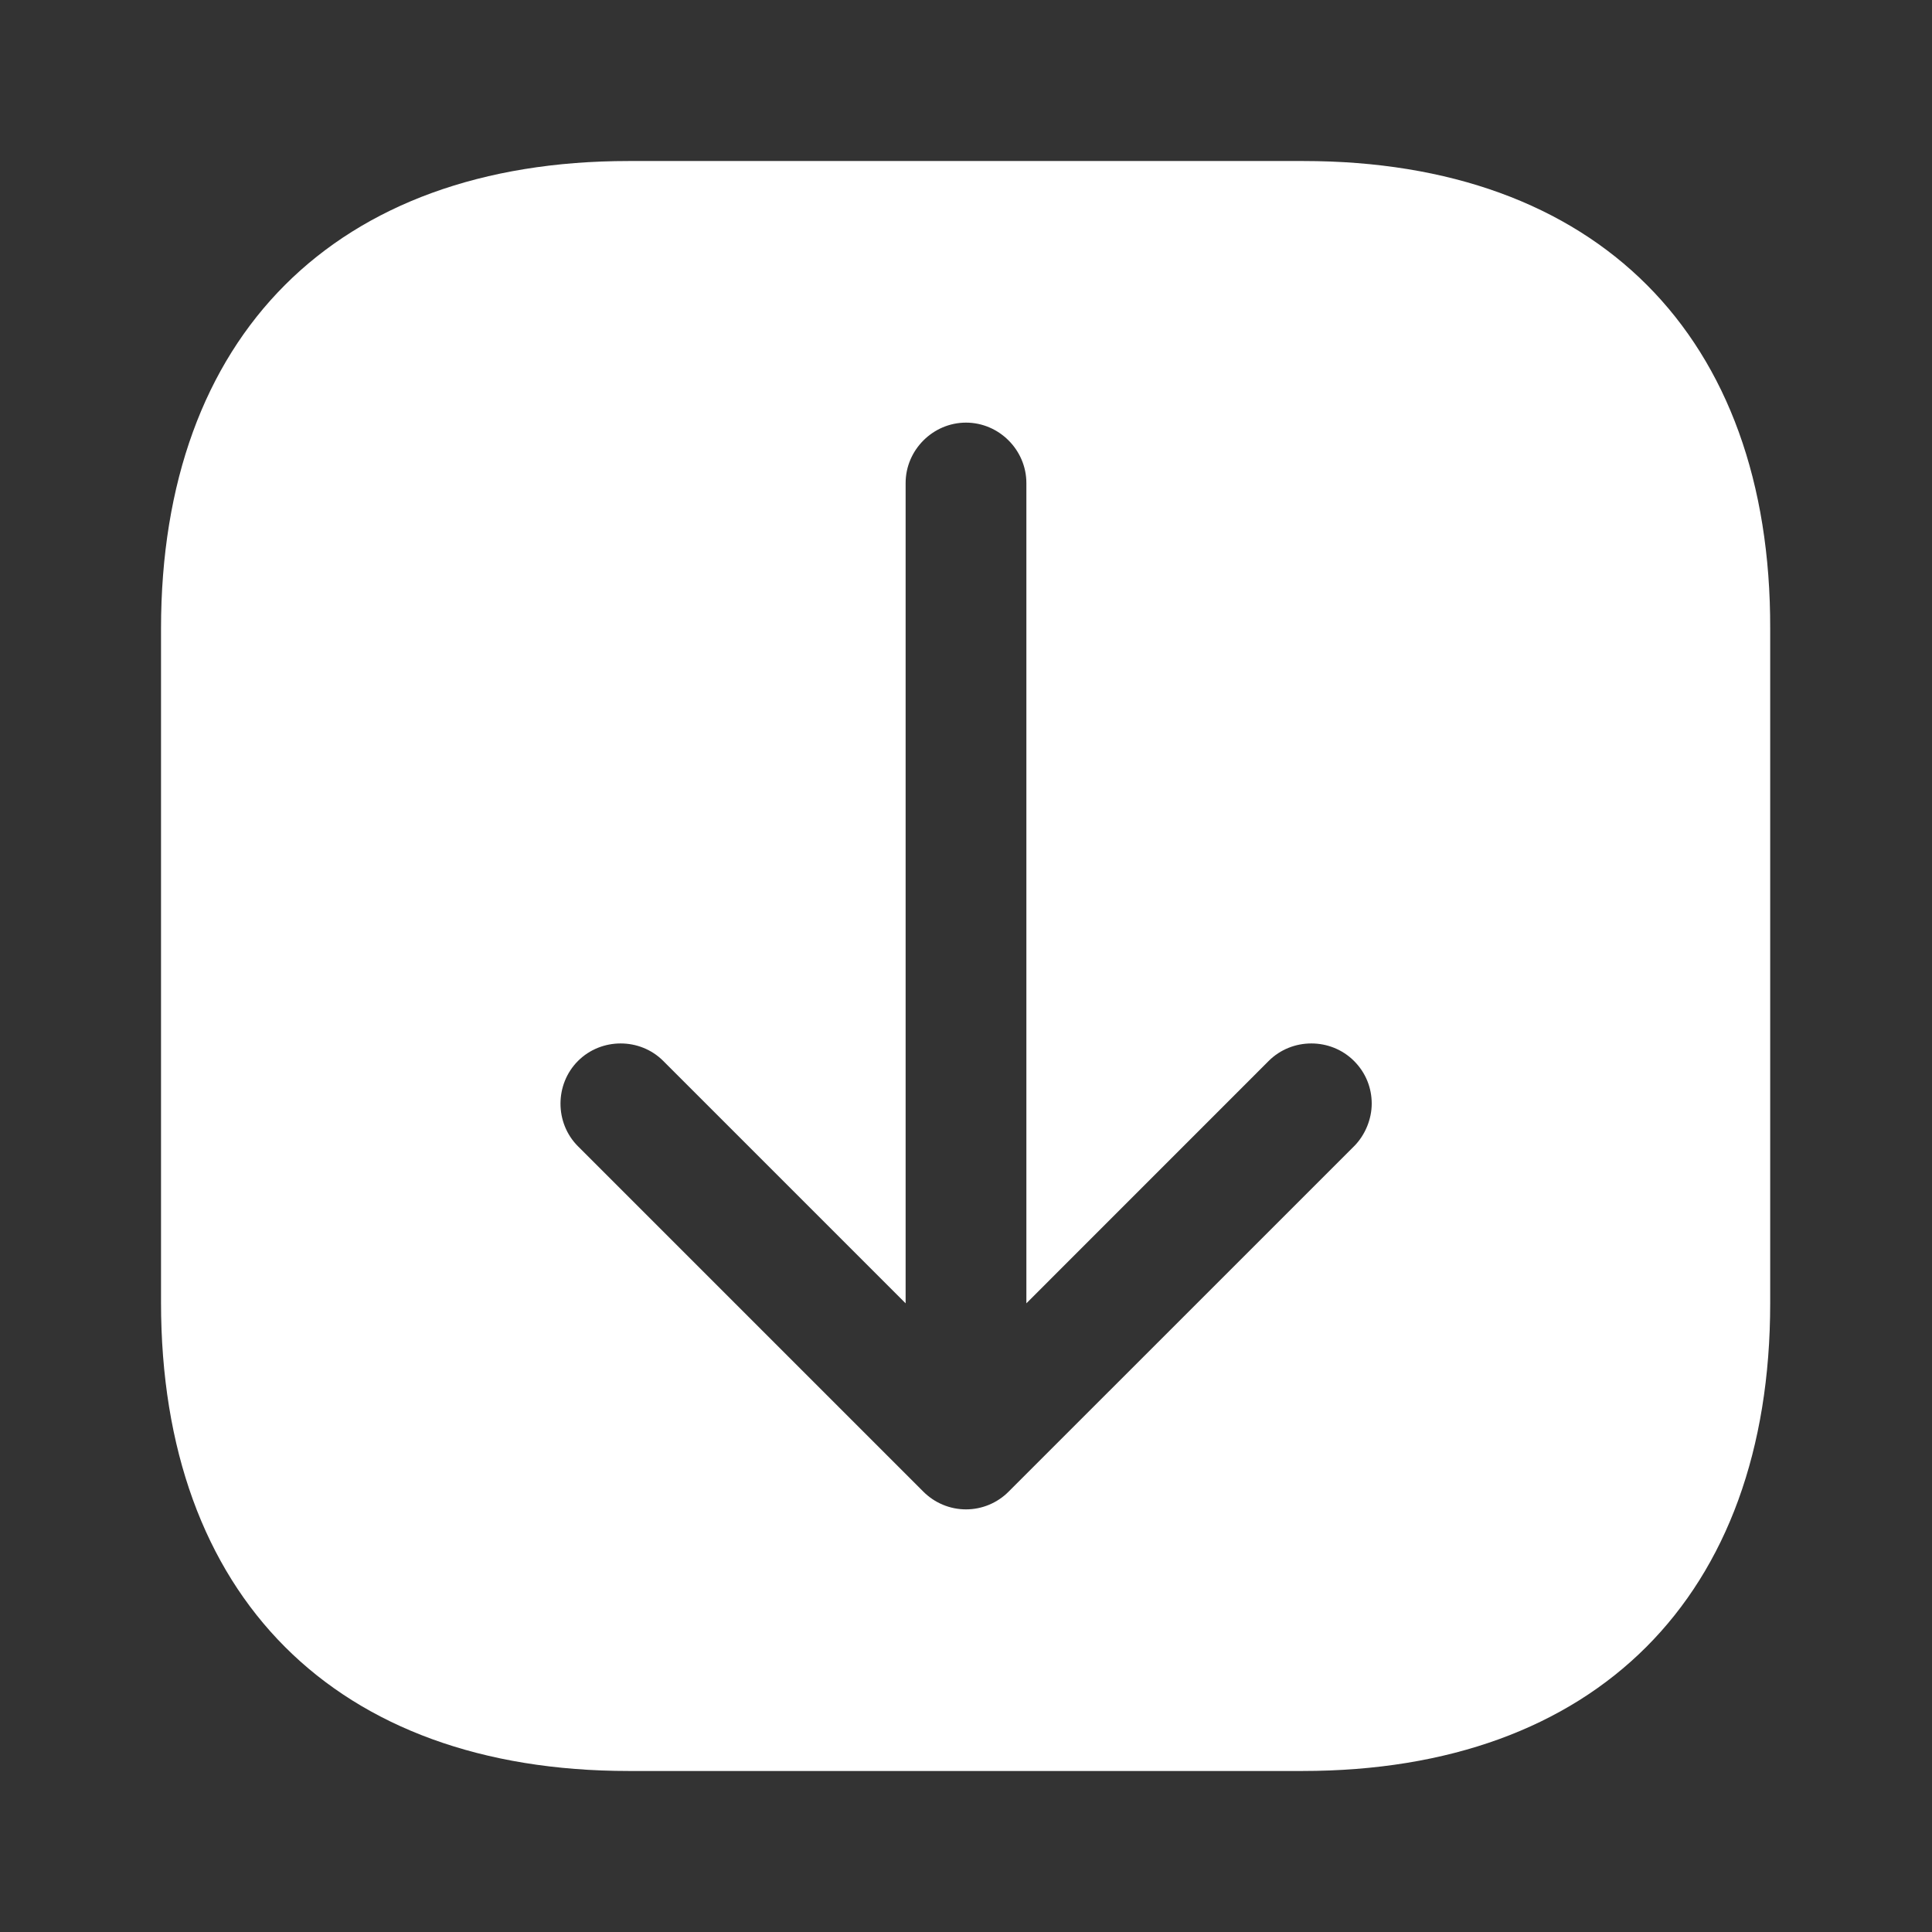 <svg width="32" height="32" viewBox="0 0 32 32" fill="none" xmlns="http://www.w3.org/2000/svg">
<rect x="0" y="0" width="32" height="32" fill="#333333" stroke="none"/>
<path d="M21.587 2.667H10.413C5.56 2.667 2.667 5.56 2.667 10.413V21.573C2.667 26.44 5.56 29.333 10.413 29.333H21.573C26.427 29.333 29.32 26.44 29.32 21.587V10.413C29.333 5.56 26.44 2.667 21.587 2.667ZM22.427 18.986L16.706 24.706C16.52 24.893 16.267 25 16 25C15.733 25 15.48 24.893 15.293 24.706L9.573 18.986C9.187 18.6 9.187 17.96 9.573 17.573C9.96 17.186 10.6 17.186 10.986 17.573L15 21.587V8C15 7.453 15.453 7 16 7C16.547 7 17 7.453 17 8V21.587L21.013 17.573C21.4 17.186 22.04 17.186 22.427 17.573C22.627 17.773 22.72 18.026 22.72 18.28C22.72 18.533 22.613 18.8 22.427 18.986Z" fill="white"/>
</svg>
